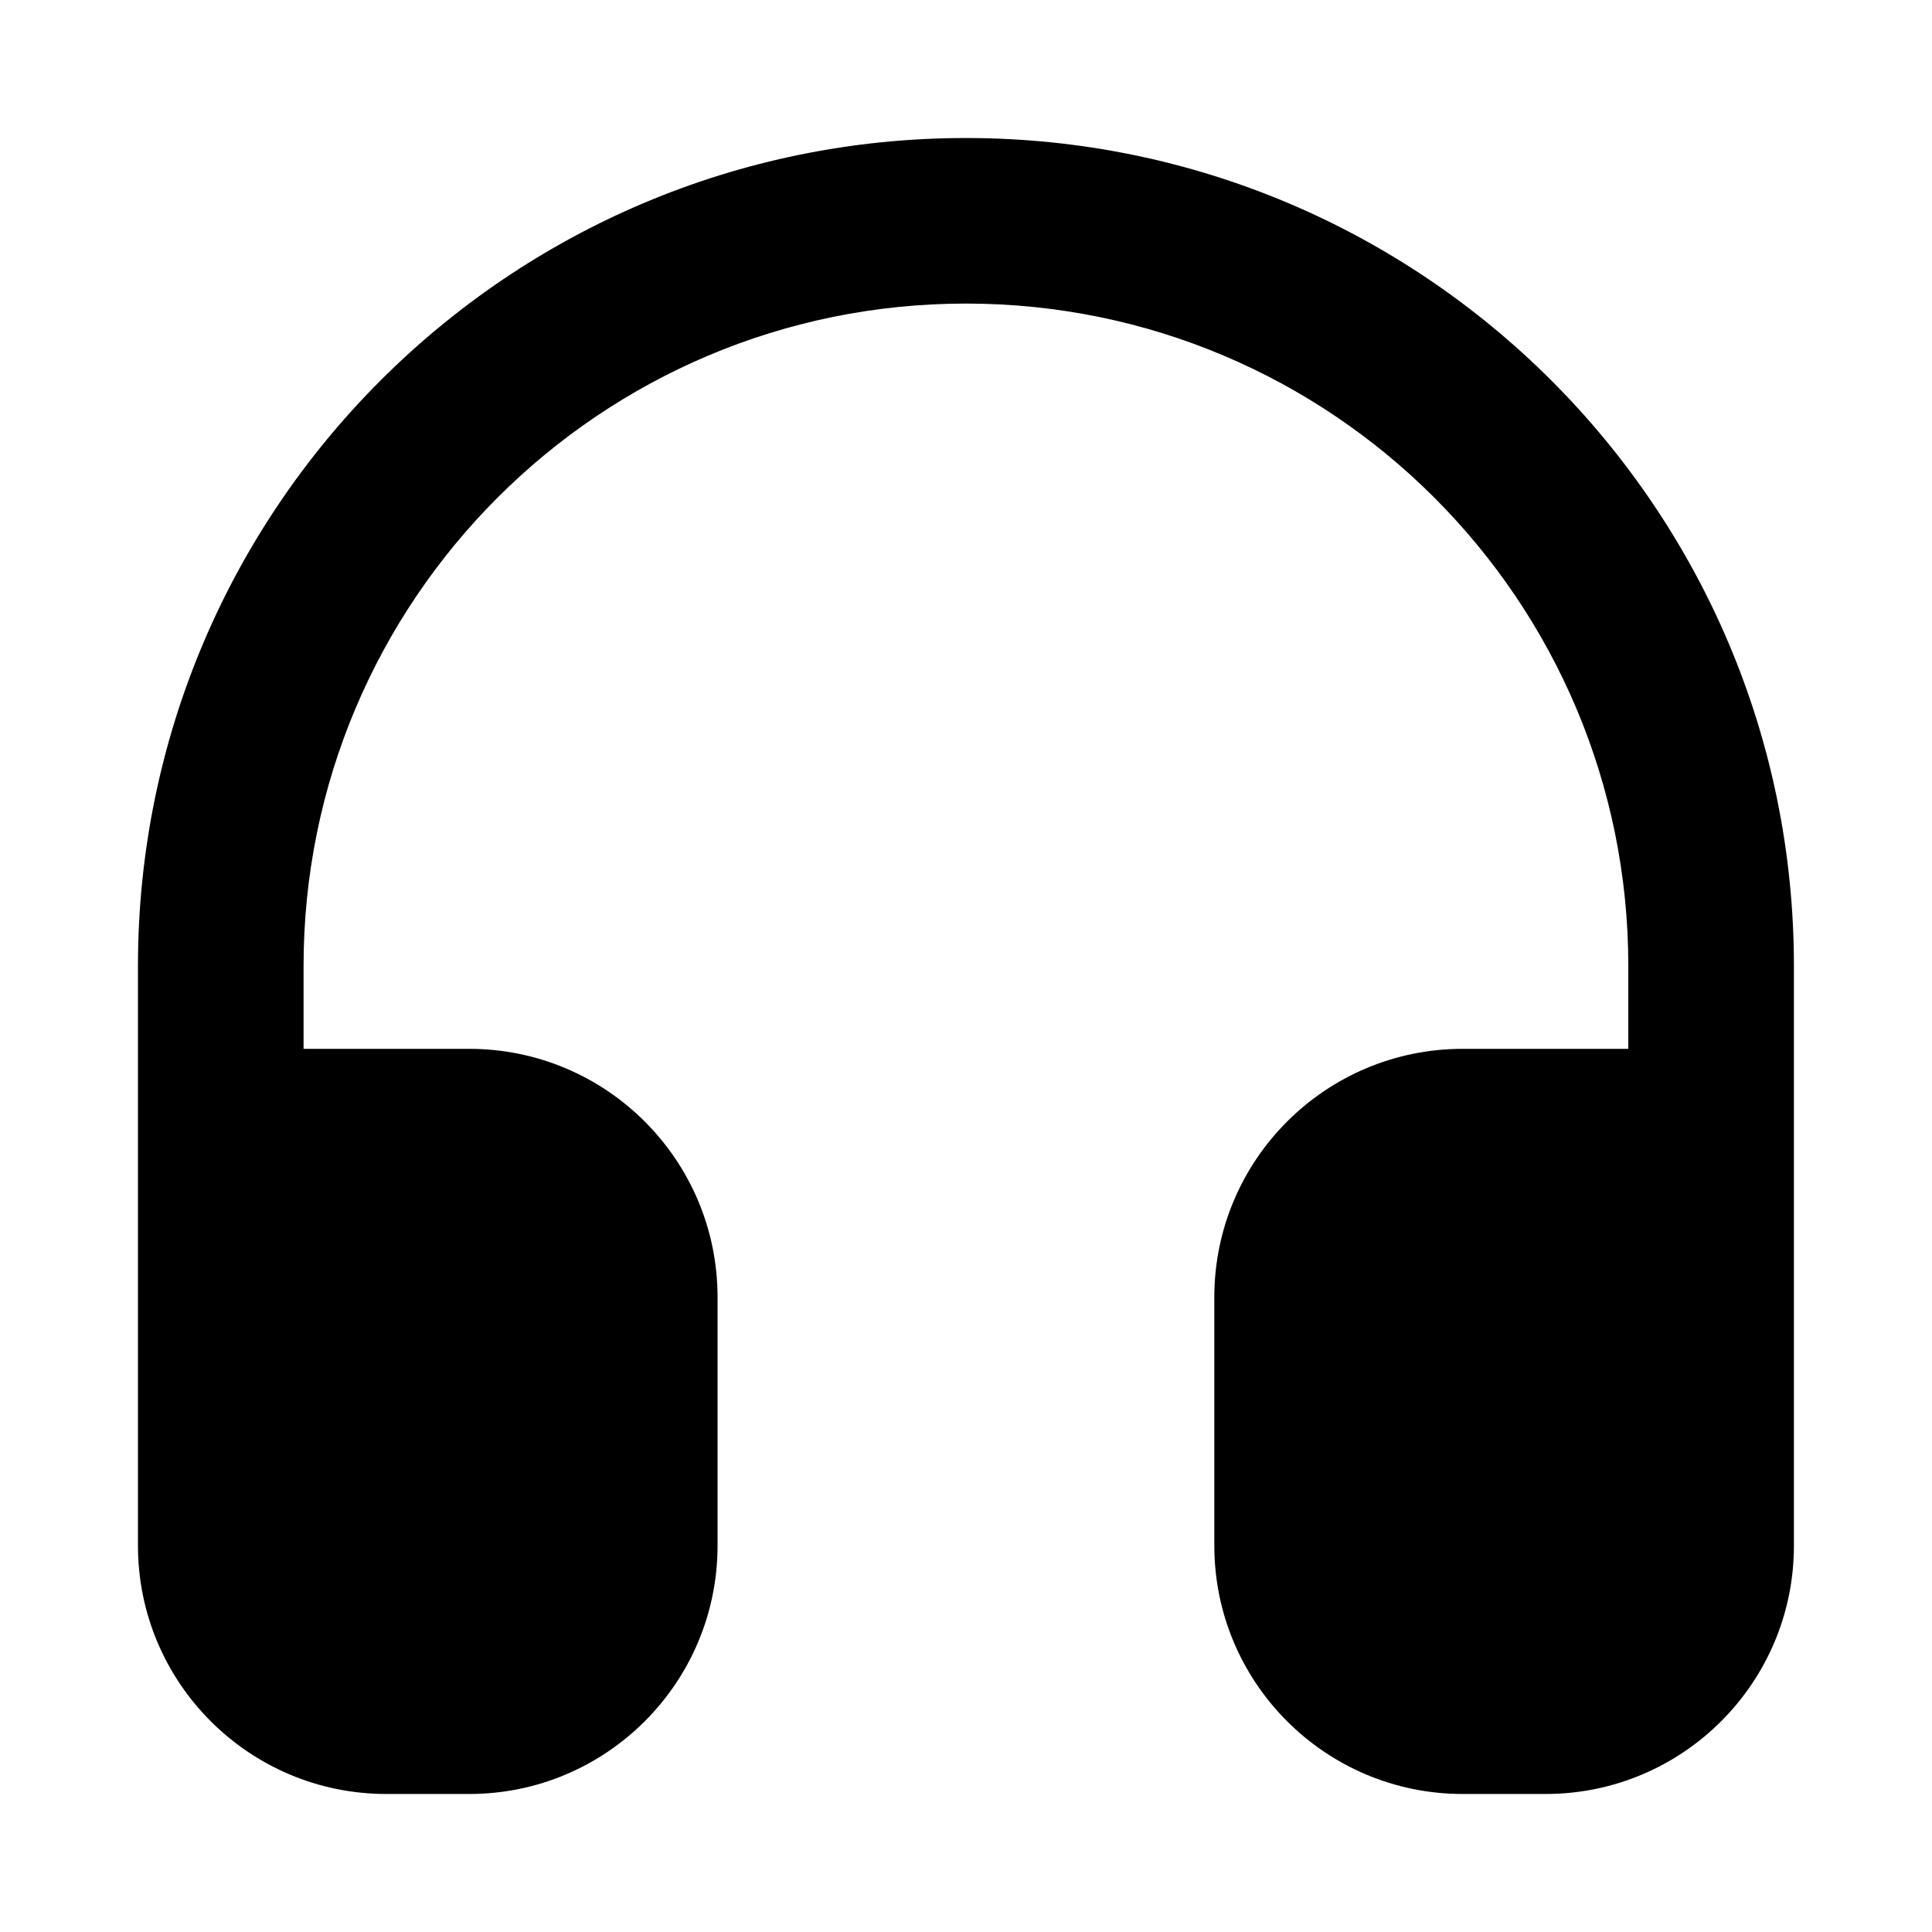 <!-- Generated by IcoMoon.io -->
<svg version="1.1" xmlns="http://www.w3.org/2000/svg" width="32" height="32" viewBox="0 0 32 32">
<path d="M16 5.028c-6.059 0-10.972 4.912-10.972 10.972v1.372h2.743c2.272 0 4.114 1.842 4.114 4.114v0 4.114c0 2.272-1.842 4.114-4.114 4.114h-1.372c-2.272 0-4.114-1.842-4.114-4.114v0-9.6c0-7.574 6.14-13.714 13.714-13.714s13.714 6.14 13.714 13.714v0 9.6c0 2.272-1.842 4.114-4.114 4.114h-1.372c-2.272-0-4.114-1.842-4.114-4.114v0-4.114c0-2.272 1.842-4.114 4.114-4.114h2.743v-1.372c0-6.059-4.912-10.972-10.972-10.972v0z"></path>
</svg>
